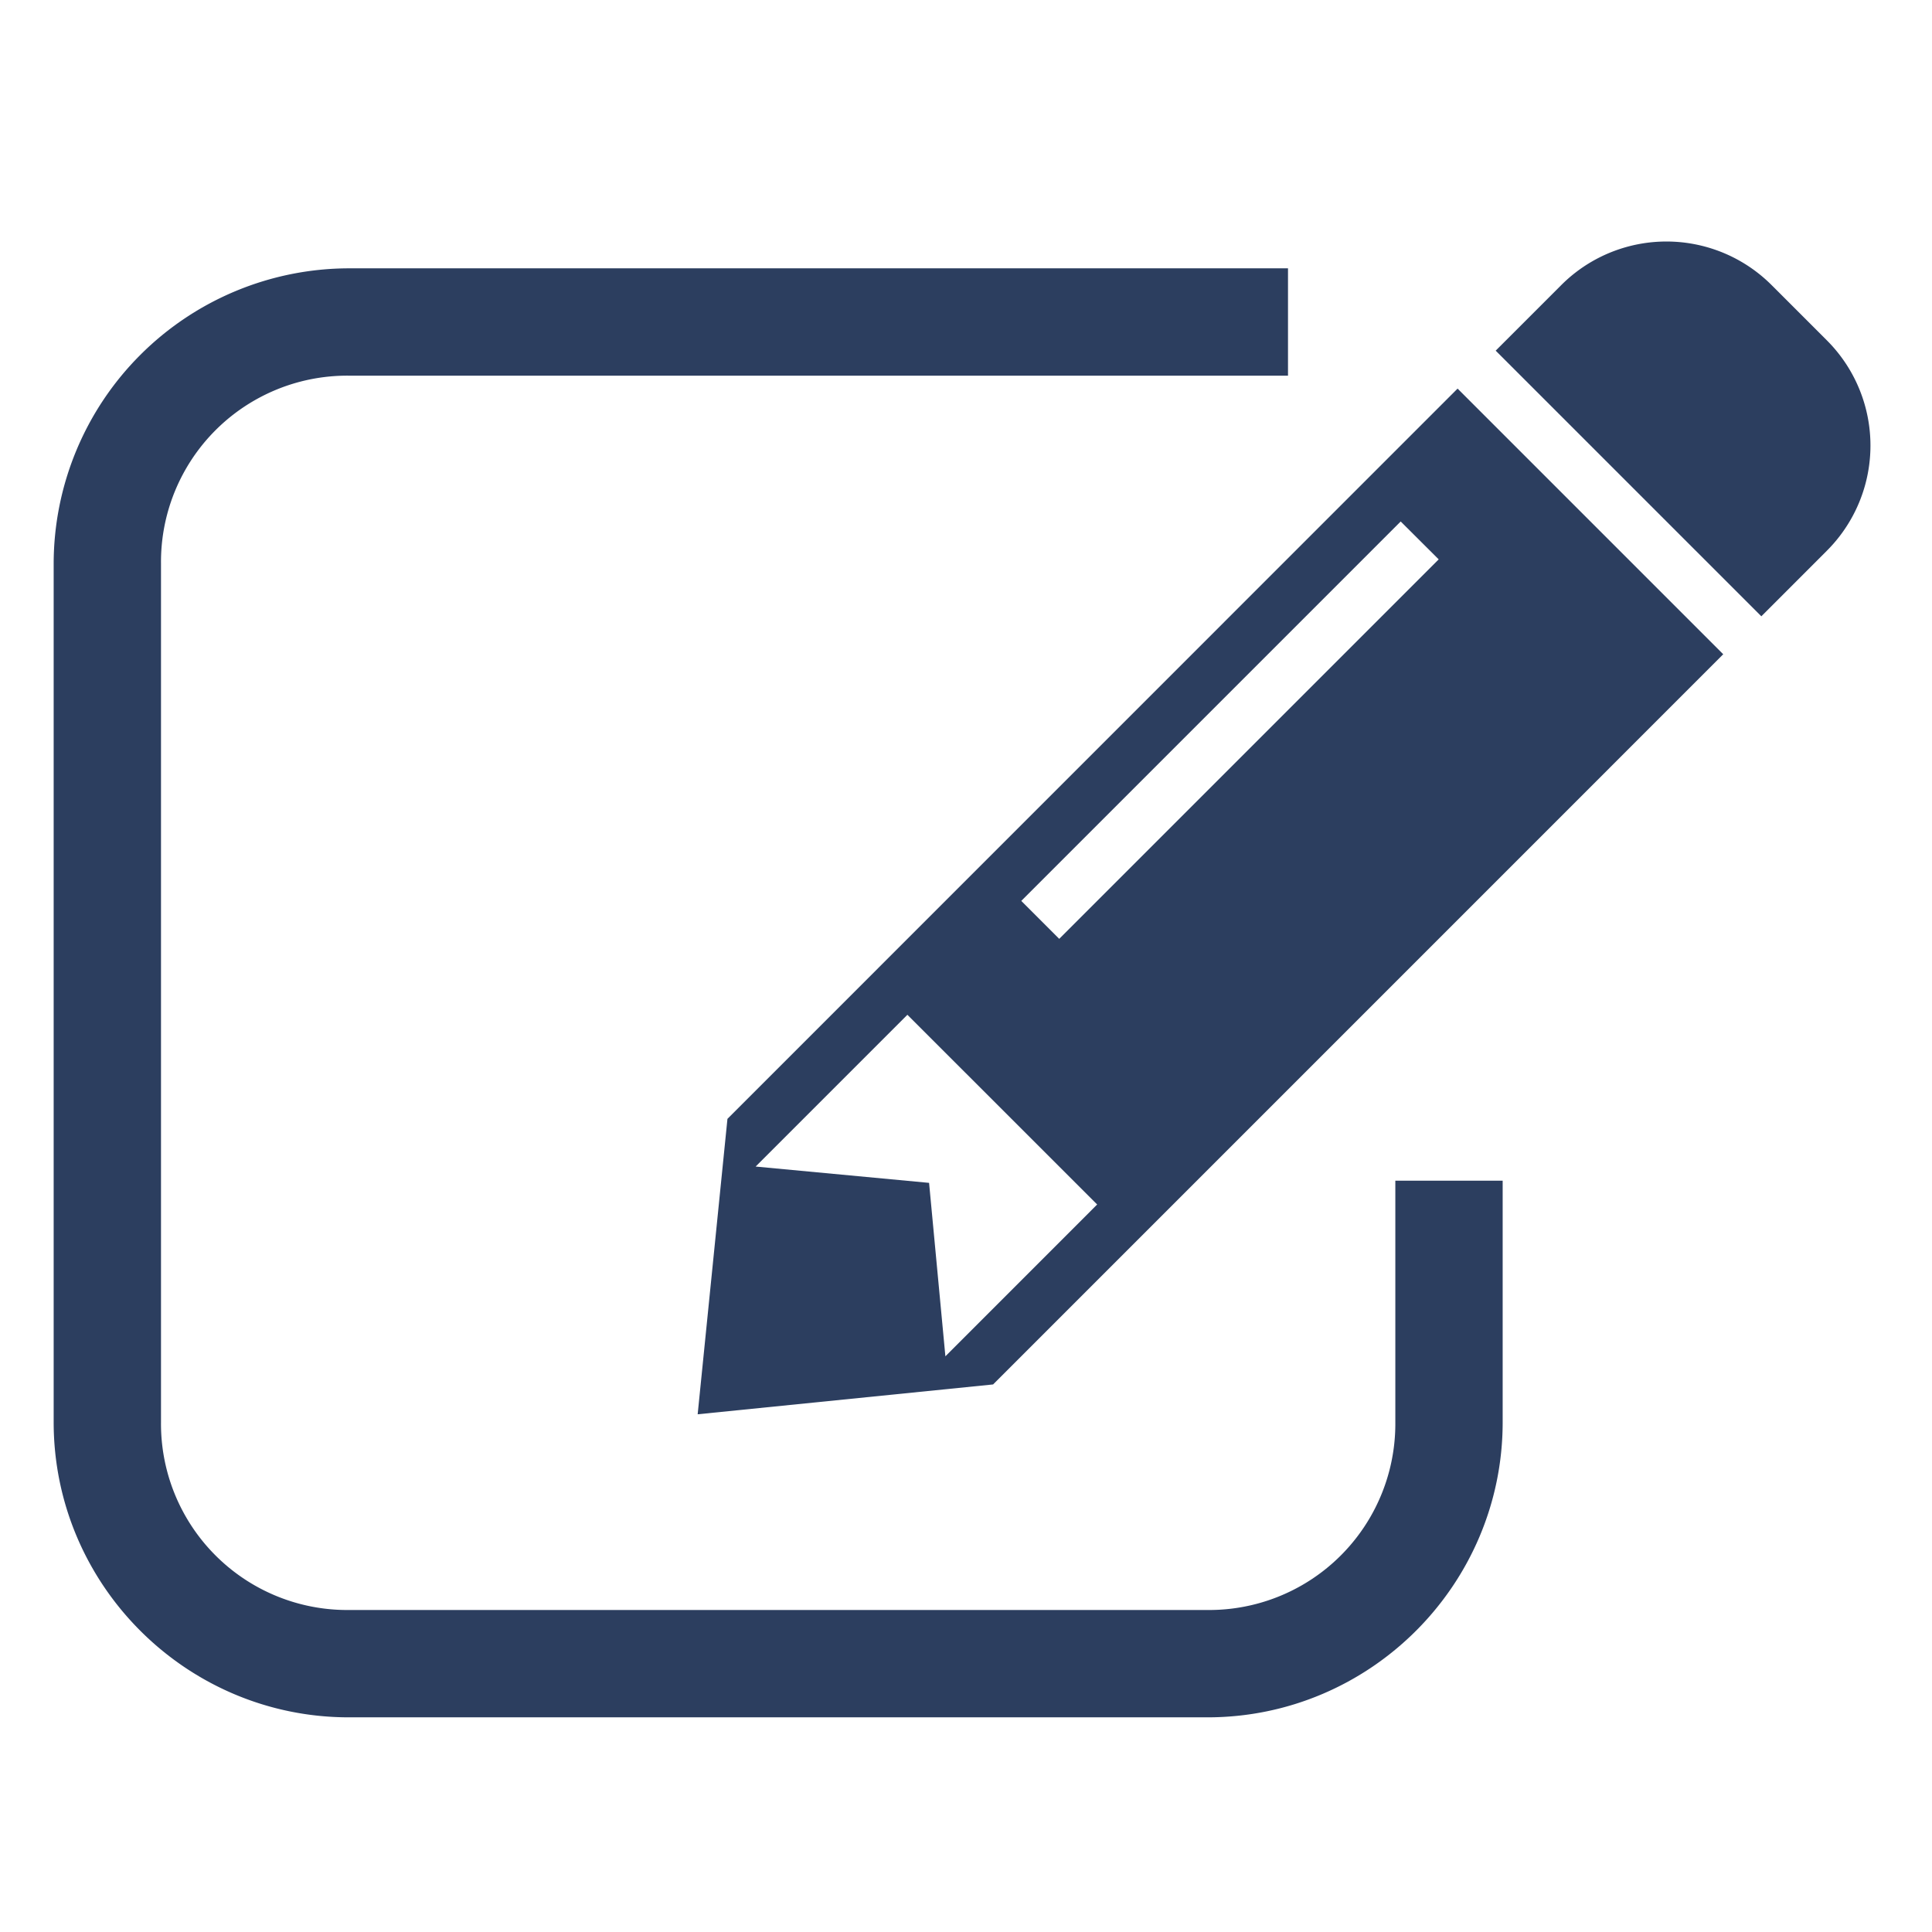 <svg width="36" height="36" xmlns="http://www.w3.org/2000/svg"><path style="-inkscape-stroke:none" d="M6.5 5A5.51 5.51 0 0 0 1 10.5v16C1 29.53 3.47 32 6.5 32h16c3.03 0 5.5-2.47 5.5-5.5V22h-2v4.5a3.47 3.47 0 0 1-3.5 3.5h-16A3.47 3.47 0 0 1 3 26.5v-16A3.47 3.47 0 0 1 6.5 7H24V5Z" color="#000" fill="#2c3e5f" paint-order="stroke fill markers"/><path d="M13.555 20.848 13 26.353l5.505-.556L32.11 12.191l-4.95-4.95ZM27.87 6.534l4.95 4.95 1.217-1.218a2.771 2.771 0 0 0 0-3.928l-1.022-1.022a2.771 2.771 0 0 0-3.927 0zM14.08 21.737l2.828-2.828 3.536 3.535-2.828 2.829-.304-3.232zm4.95-4.95 7.07-7.07.708.706-7.071 7.071z" fill="#2c3e5f"/></svg>